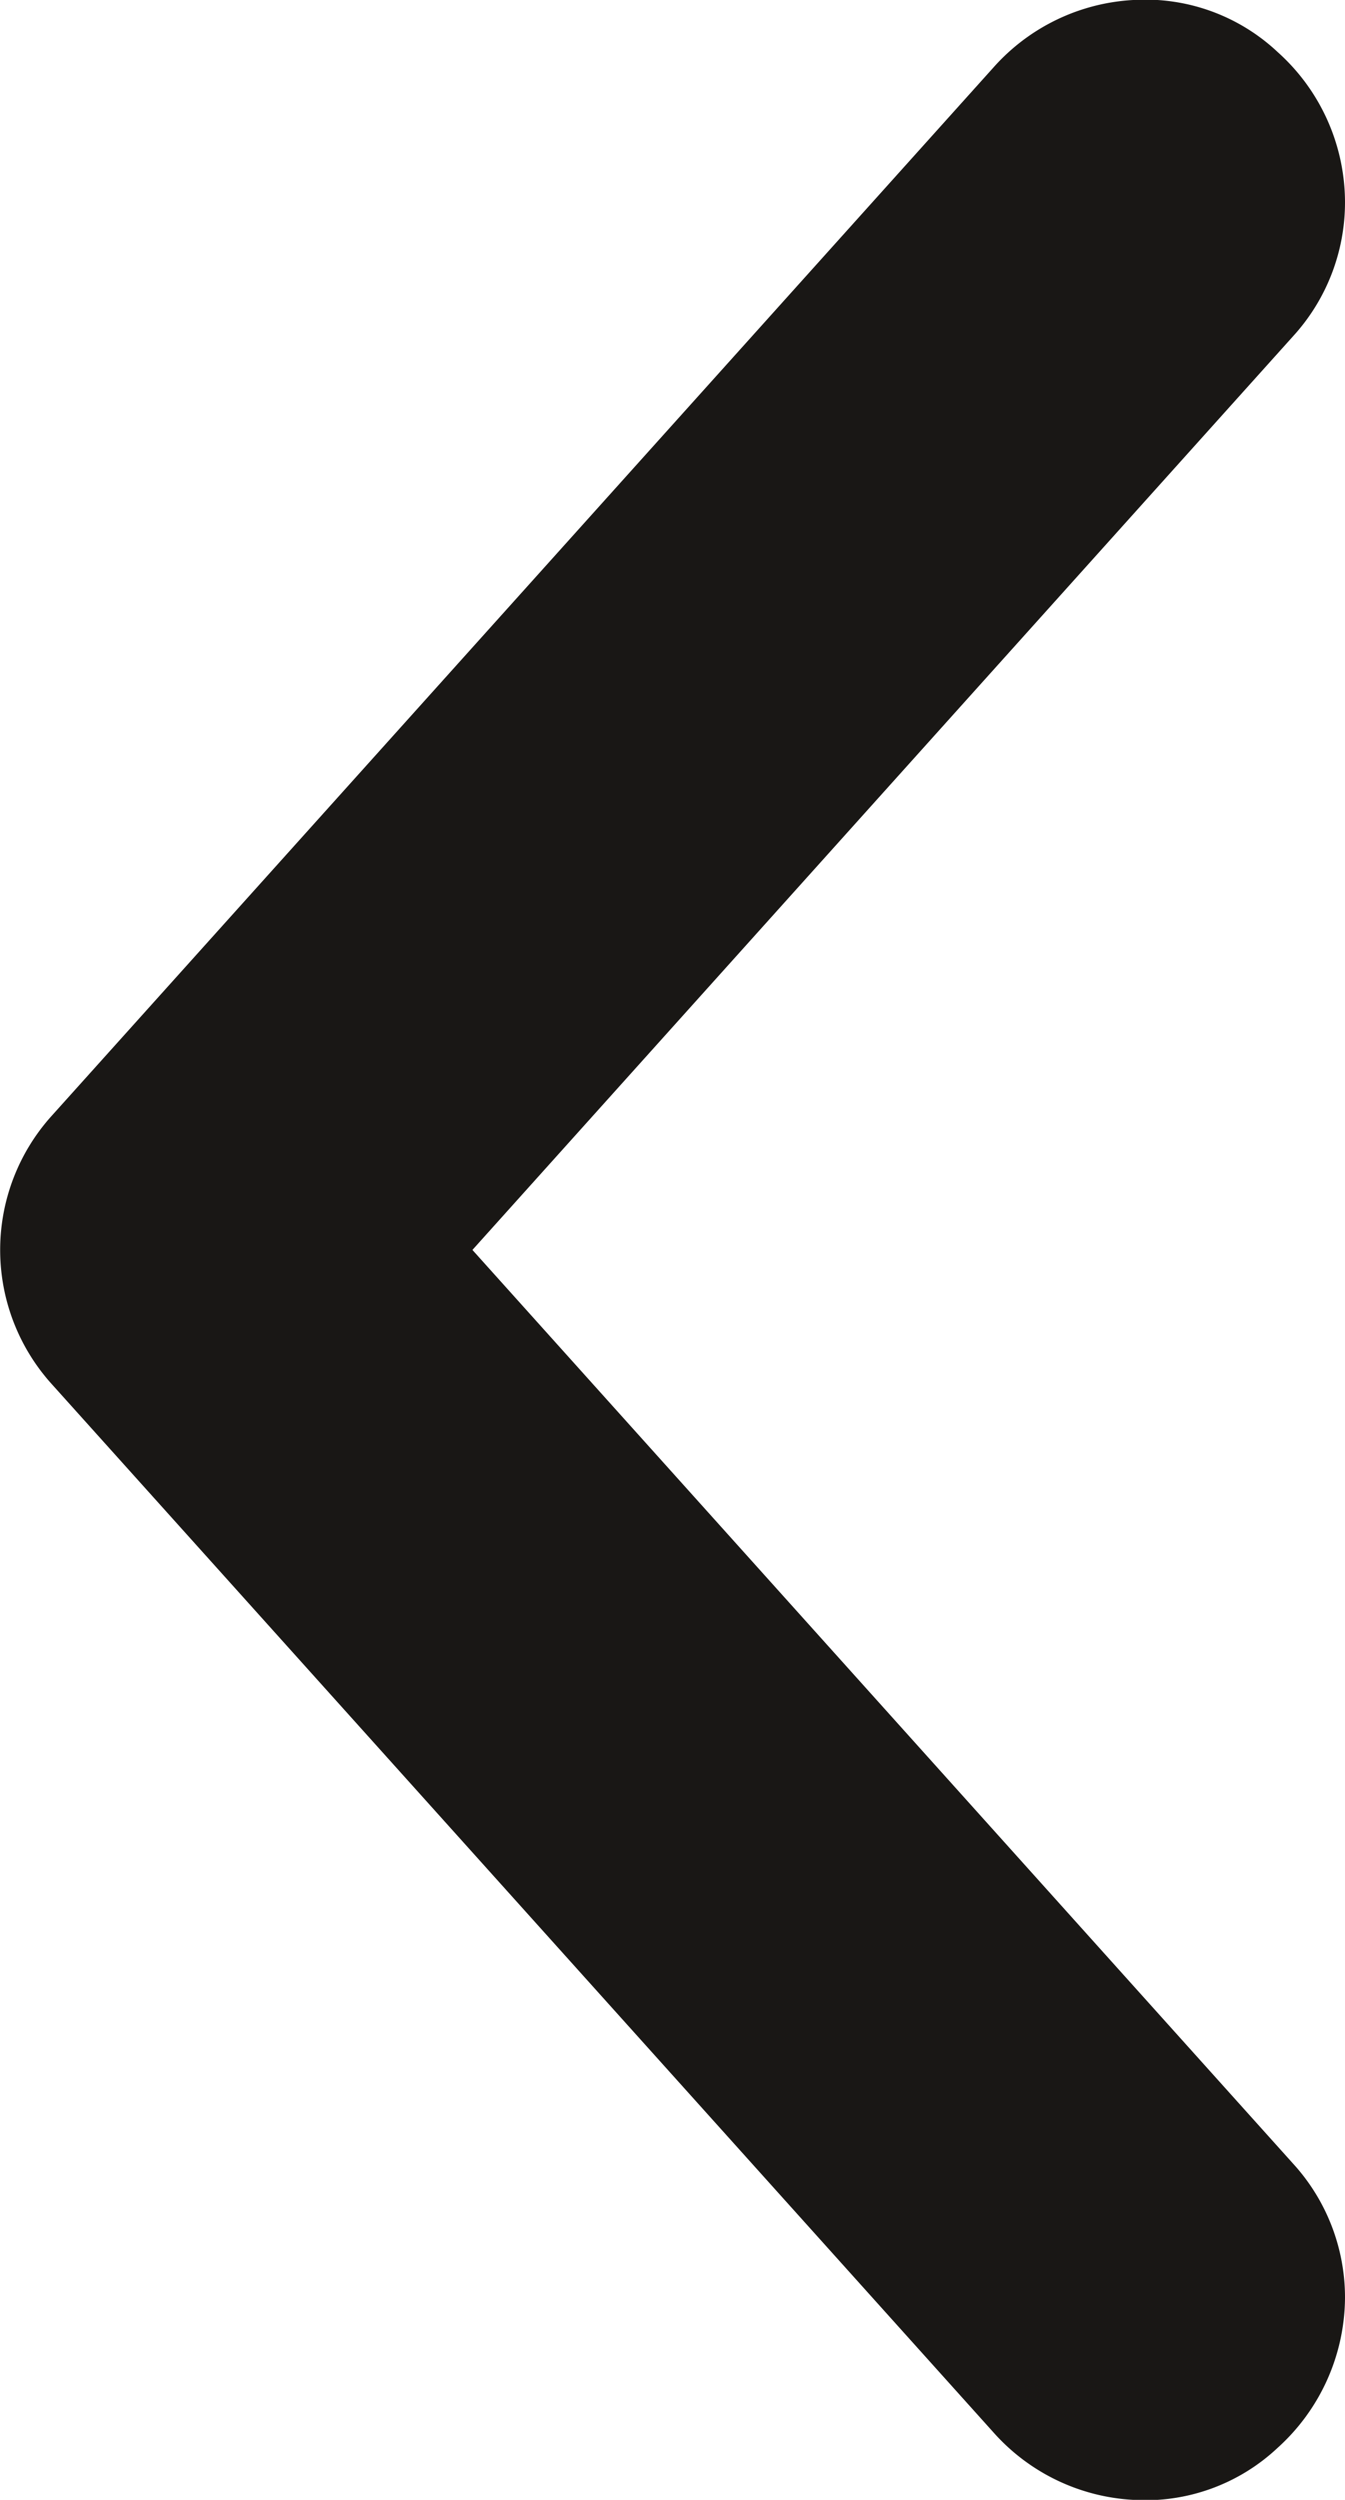 <svg xmlns="http://www.w3.org/2000/svg" viewBox="0 0 8 14.86"><defs><style>.cls-1{fill:#191715;}</style></defs><title>Recurso 1</title><g id="Capa_2" data-name="Capa 2"><g id="Contenido"><path class="cls-1" d="M7.6,14.55a1.21,1.21,0,0,0,.4-.89,1.18,1.18,0,0,0-.31-.8L2.81,7.43,7.69,2A1.18,1.18,0,0,0,8,1.2,1.2,1.2,0,0,0,7.6.31,1.15,1.15,0,0,0,6.74,0a1.2,1.2,0,0,0-.83.4L.31,6.63a1.19,1.19,0,0,0,0,1.6l5.6,6.23a1.2,1.2,0,0,0,.83.4A1.15,1.15,0,0,0,7.6,14.55Z"/></g></g></svg>